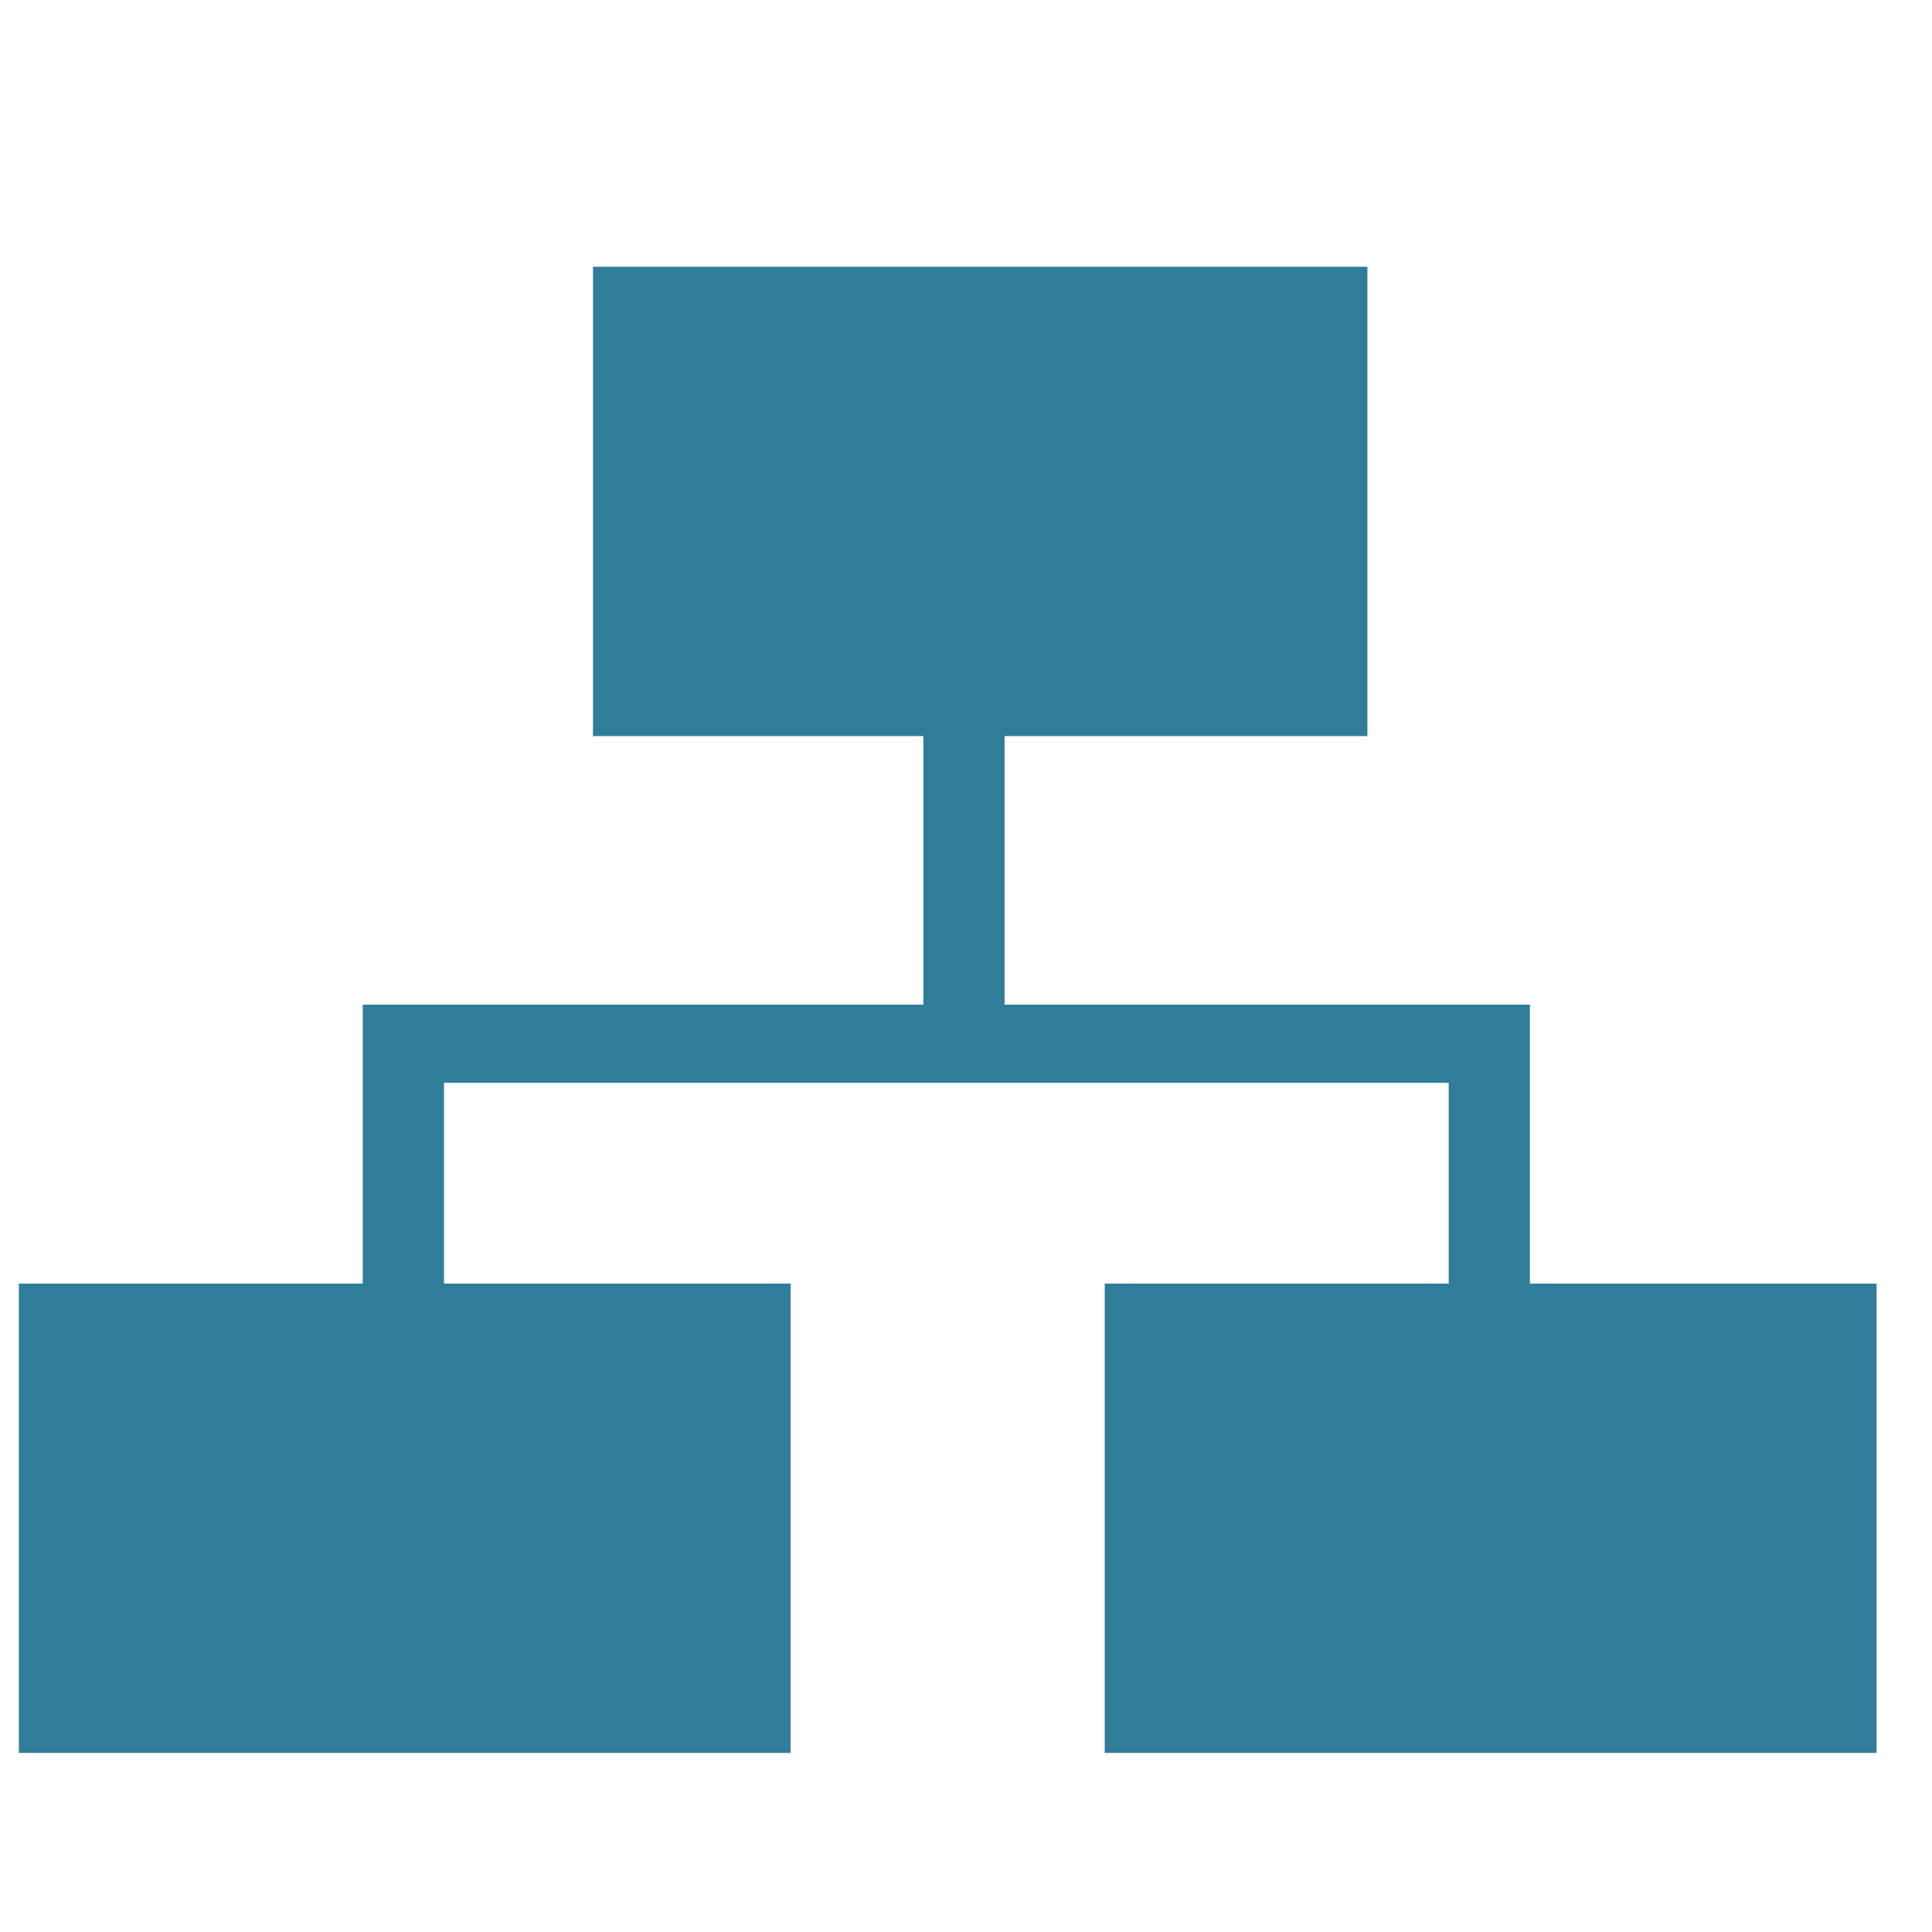 <svg xmlns="http://www.w3.org/2000/svg" xmlns:xlink="http://www.w3.org/1999/xlink" width="100%" height="100%" version="1.1" viewBox="0 0 26 26" xml:space="preserve" style="fill-rule:evenodd;clip-rule:evenodd;stroke-linejoin:round;stroke-miterlimit:1.414"><path id="dataset" d="M20.589,17.274l0,-3.754l-7.07,0l0,-3.614l4.883,0l0,-6.316l-10.422,0l0,6.316l4.446,0l0,3.614l-7.544,0l0,3.754l-4.628,0l0,6.316l10.386,0l0,-6.316l-4.665,0l0,-2.702l13.521,0l0,2.702l-4.629,0l0,6.316l10.387,0l0,-6.316l-4.665,0Z" style="fill:#307d99"/></svg>